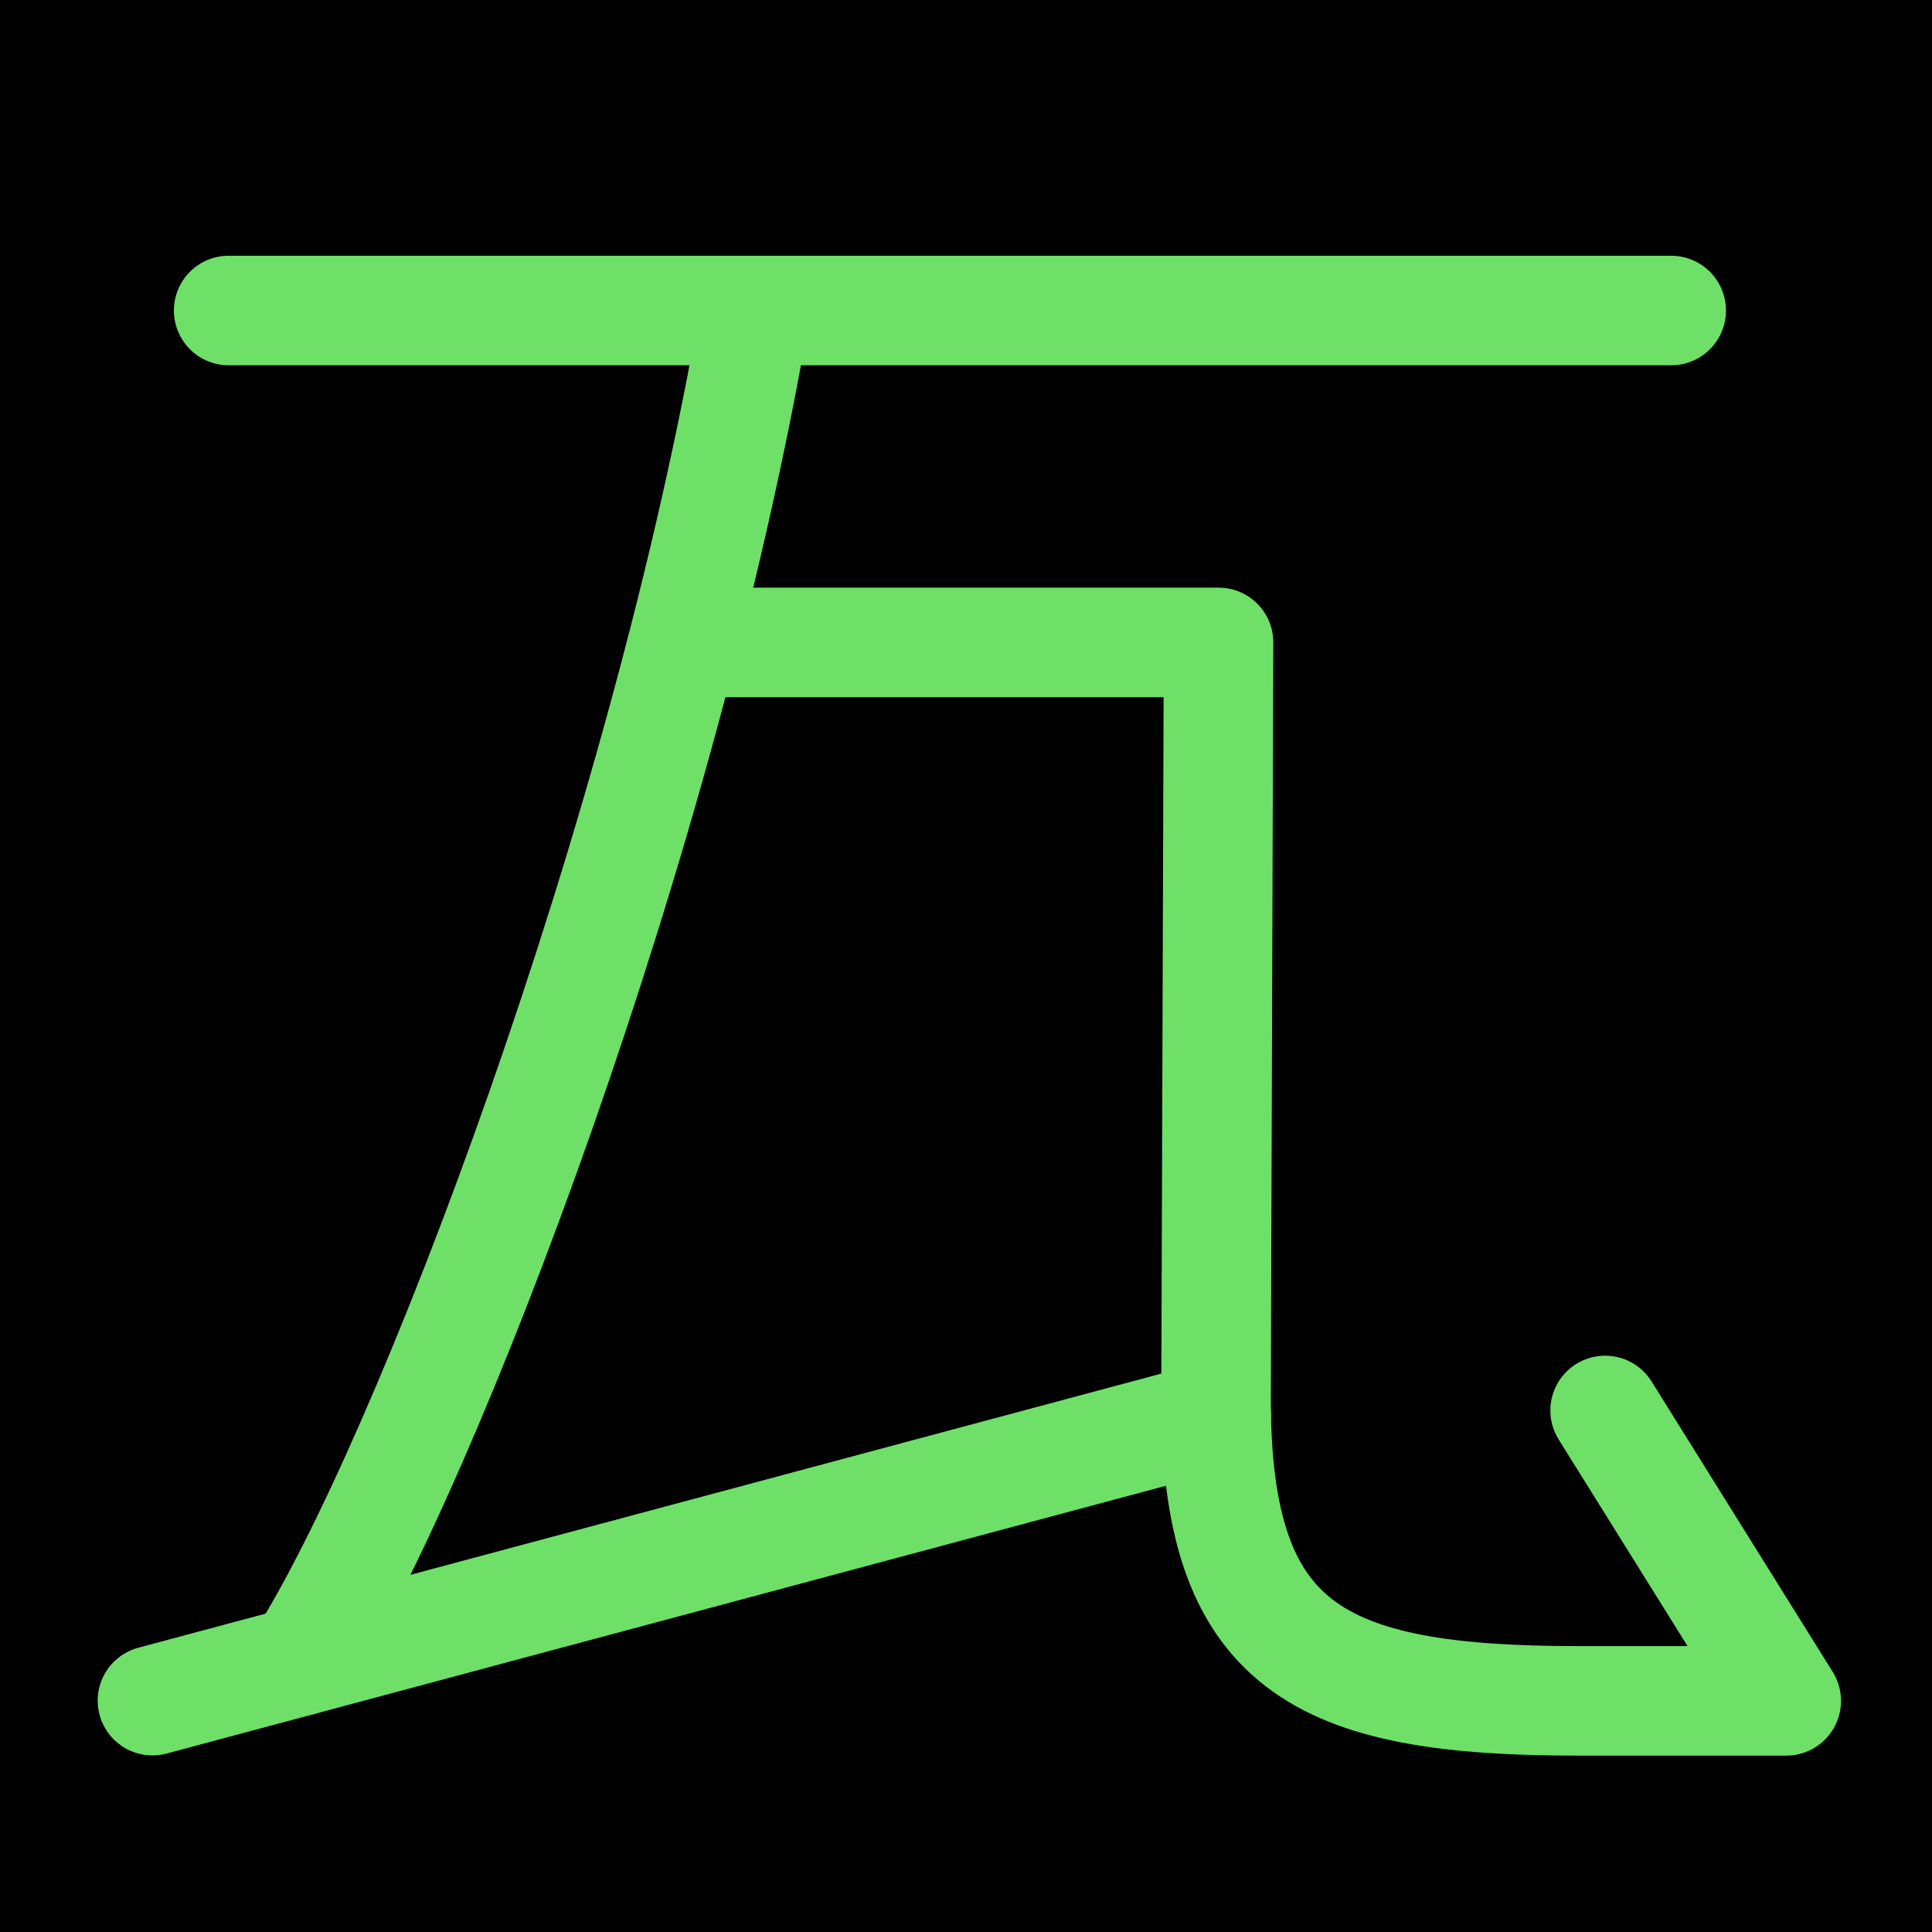 <?xml version="1.0" encoding="UTF-8" standalone="no"?>
<!-- Created with Inkscape (http://www.inkscape.org/) -->

<svg
   width="1000"
   height="1000"
   viewBox="0 0 264.583 264.583"
   version="1.1"
   id="svg5"
   sodipodi:docname="錘.svg"
   inkscape:version="1.2.1 (9c6d41e410, 2022-07-14)"
   xmlns:inkscape="http://www.inkscape.org/namespaces/inkscape"
   xmlns:sodipodi="http://sodipodi.sourceforge.net/DTD/sodipodi-0.dtd"
   xmlns="http://www.w3.org/2000/svg"
   xmlns:svg="http://www.w3.org/2000/svg">
  <sodipodi:namedview
     id="namedview8"
     pagecolor="#ffffff"
     bordercolor="#000000"
     borderopacity="0.25"
     inkscape:showpageshadow="2"
     inkscape:pageopacity="0.0"
     inkscape:pagecheckerboard="0"
     inkscape:deskcolor="#d1d1d1"
     showgrid="false"
     inkscape:zoom="0.472"
     inkscape:cx="382.41525"
     inkscape:cy="373.94068"
     inkscape:window-width="1920"
     inkscape:window-height="1191"
     inkscape:window-x="-9"
     inkscape:window-y="-9"
     inkscape:window-maximized="1"
     inkscape:current-layer="svg5"
     showguides="true">
    <sodipodi:guide
       position="252.887,-73.128"
       orientation="0,-1"
       id="guide5342"
       inkscape:locked="false" />
  </sodipodi:namedview>
  <defs
     id="defs2" />
<rect
     style="fill:#000000;fill-opacity:1;stroke:none;stroke-width:6"
     id="rect1"
     width="264.583"
     height="264.583"
     x="0"
     y="0"
     ry="0" />
  <path
     style="fill:none;stroke:#6ee068;stroke-width:15;stroke-linecap:round;stroke-linejoin:round;stroke-opacity:1"
     d="M 103.41,42.524 C 90.974,114.957 58.278,200.656 41.21,227.45"
     id="path5881"
     sodipodi:nodetypes="cc" />
  <path
     style="fill:none;fill-opacity:0.5;stroke:#6ee068;stroke-width:15;stroke-linecap:round;stroke-linejoin:round;stroke-opacity:1"
     d="M 31.313,42.524 H 228.868"
     id="path445" />
  <path
     style="fill:none;stroke:#6ee068;stroke-width:15;stroke-linecap:round;stroke-linejoin:round;stroke-opacity:1;stroke-dasharray:none"
     d="m 94.424,87.976 h 72.454 l -0.341,103.259 c -0.114,34.491 14.004,41.695 49.602,41.695 h 28.483 l -24.805,-39.769"
     id="path5879"
     sodipodi:nodetypes="ccsscc" />
  <path
     style="fill:#ffffff;stroke:#6ee068;stroke-width:15;stroke-linecap:round;paint-order:stroke markers fill;stroke-dasharray:none;stroke-opacity:10196081"
     d="M 20.878,232.898 166.557,193.863"
     id="path4529" />
</svg>
